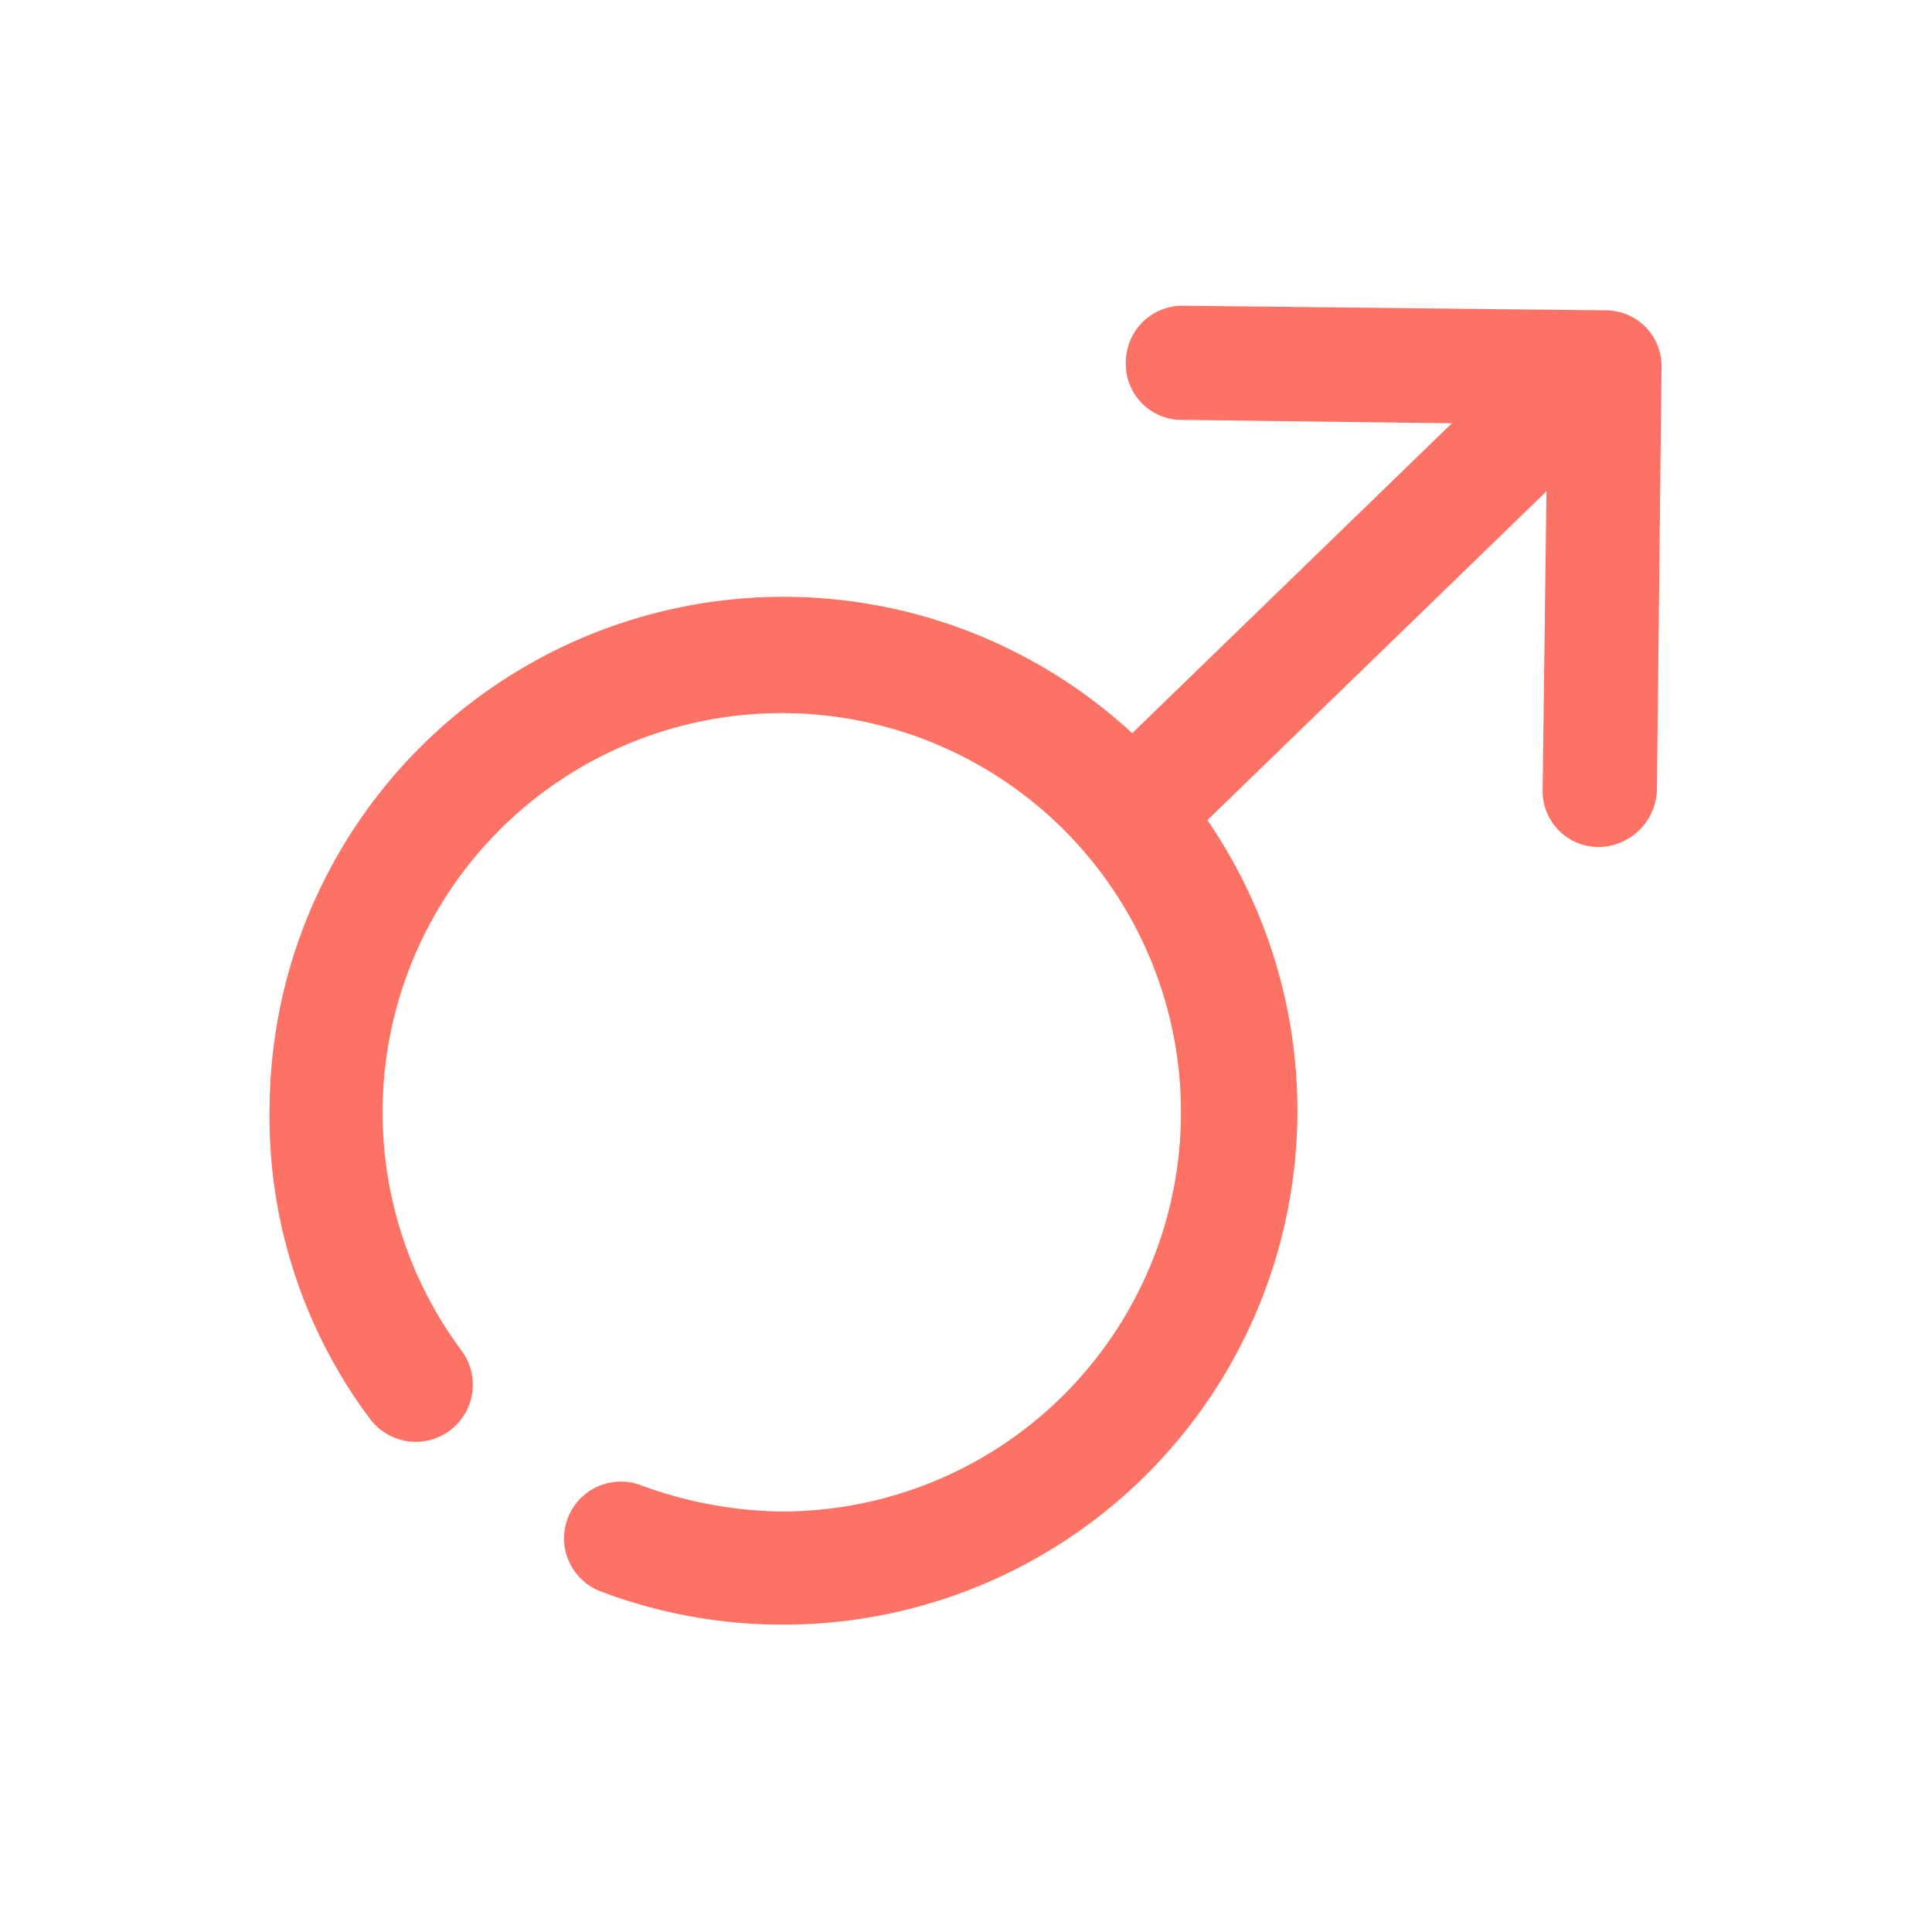<svg t="1659622765218" class="icon" viewBox="0 0 1024 1024" version="1.1" xmlns="http://www.w3.org/2000/svg" p-id="4117" width="200" height="200"><path d="M602.839 458.004A28.385 28.385 0 0 1 581.632 448.922a30.515 30.515 0 0 1 0.604-43.008l220.324-213.606a30.392 30.392 0 0 1 42.363 43.581L624.64 449.536a27.791 27.791 0 0 1-21.78 8.468z m0 0" fill="#FC7265" p-id="4118"></path><path d="M847.35 448.922a29.604 29.604 0 0 1-29.696-30.863l2.427-193.075-193.669-2.427a29.614 29.614 0 0 1-29.696-30.863 29.972 29.972 0 0 1 30.863-29.635L850.944 164.485a29.604 29.604 0 0 1 29.696 30.874l-2.427 223.334a31.273 31.273 0 0 1-30.863 30.239z m0 0M411.648 861.071a270.92 270.92 0 0 1-93.184-17.551 30.065 30.065 0 1 1 21.176-56.32 224.256 224.256 0 0 0 72.632 13.916A211.579 211.579 0 1 0 244.562 715.776a30.259 30.259 0 0 1-48.415 36.321 267.049 267.049 0 0 1-53.248-165.243A272.384 272.384 0 1 1 411.648 861.071z m0 0" fill="#FC7265" p-id="4119"></path></svg>